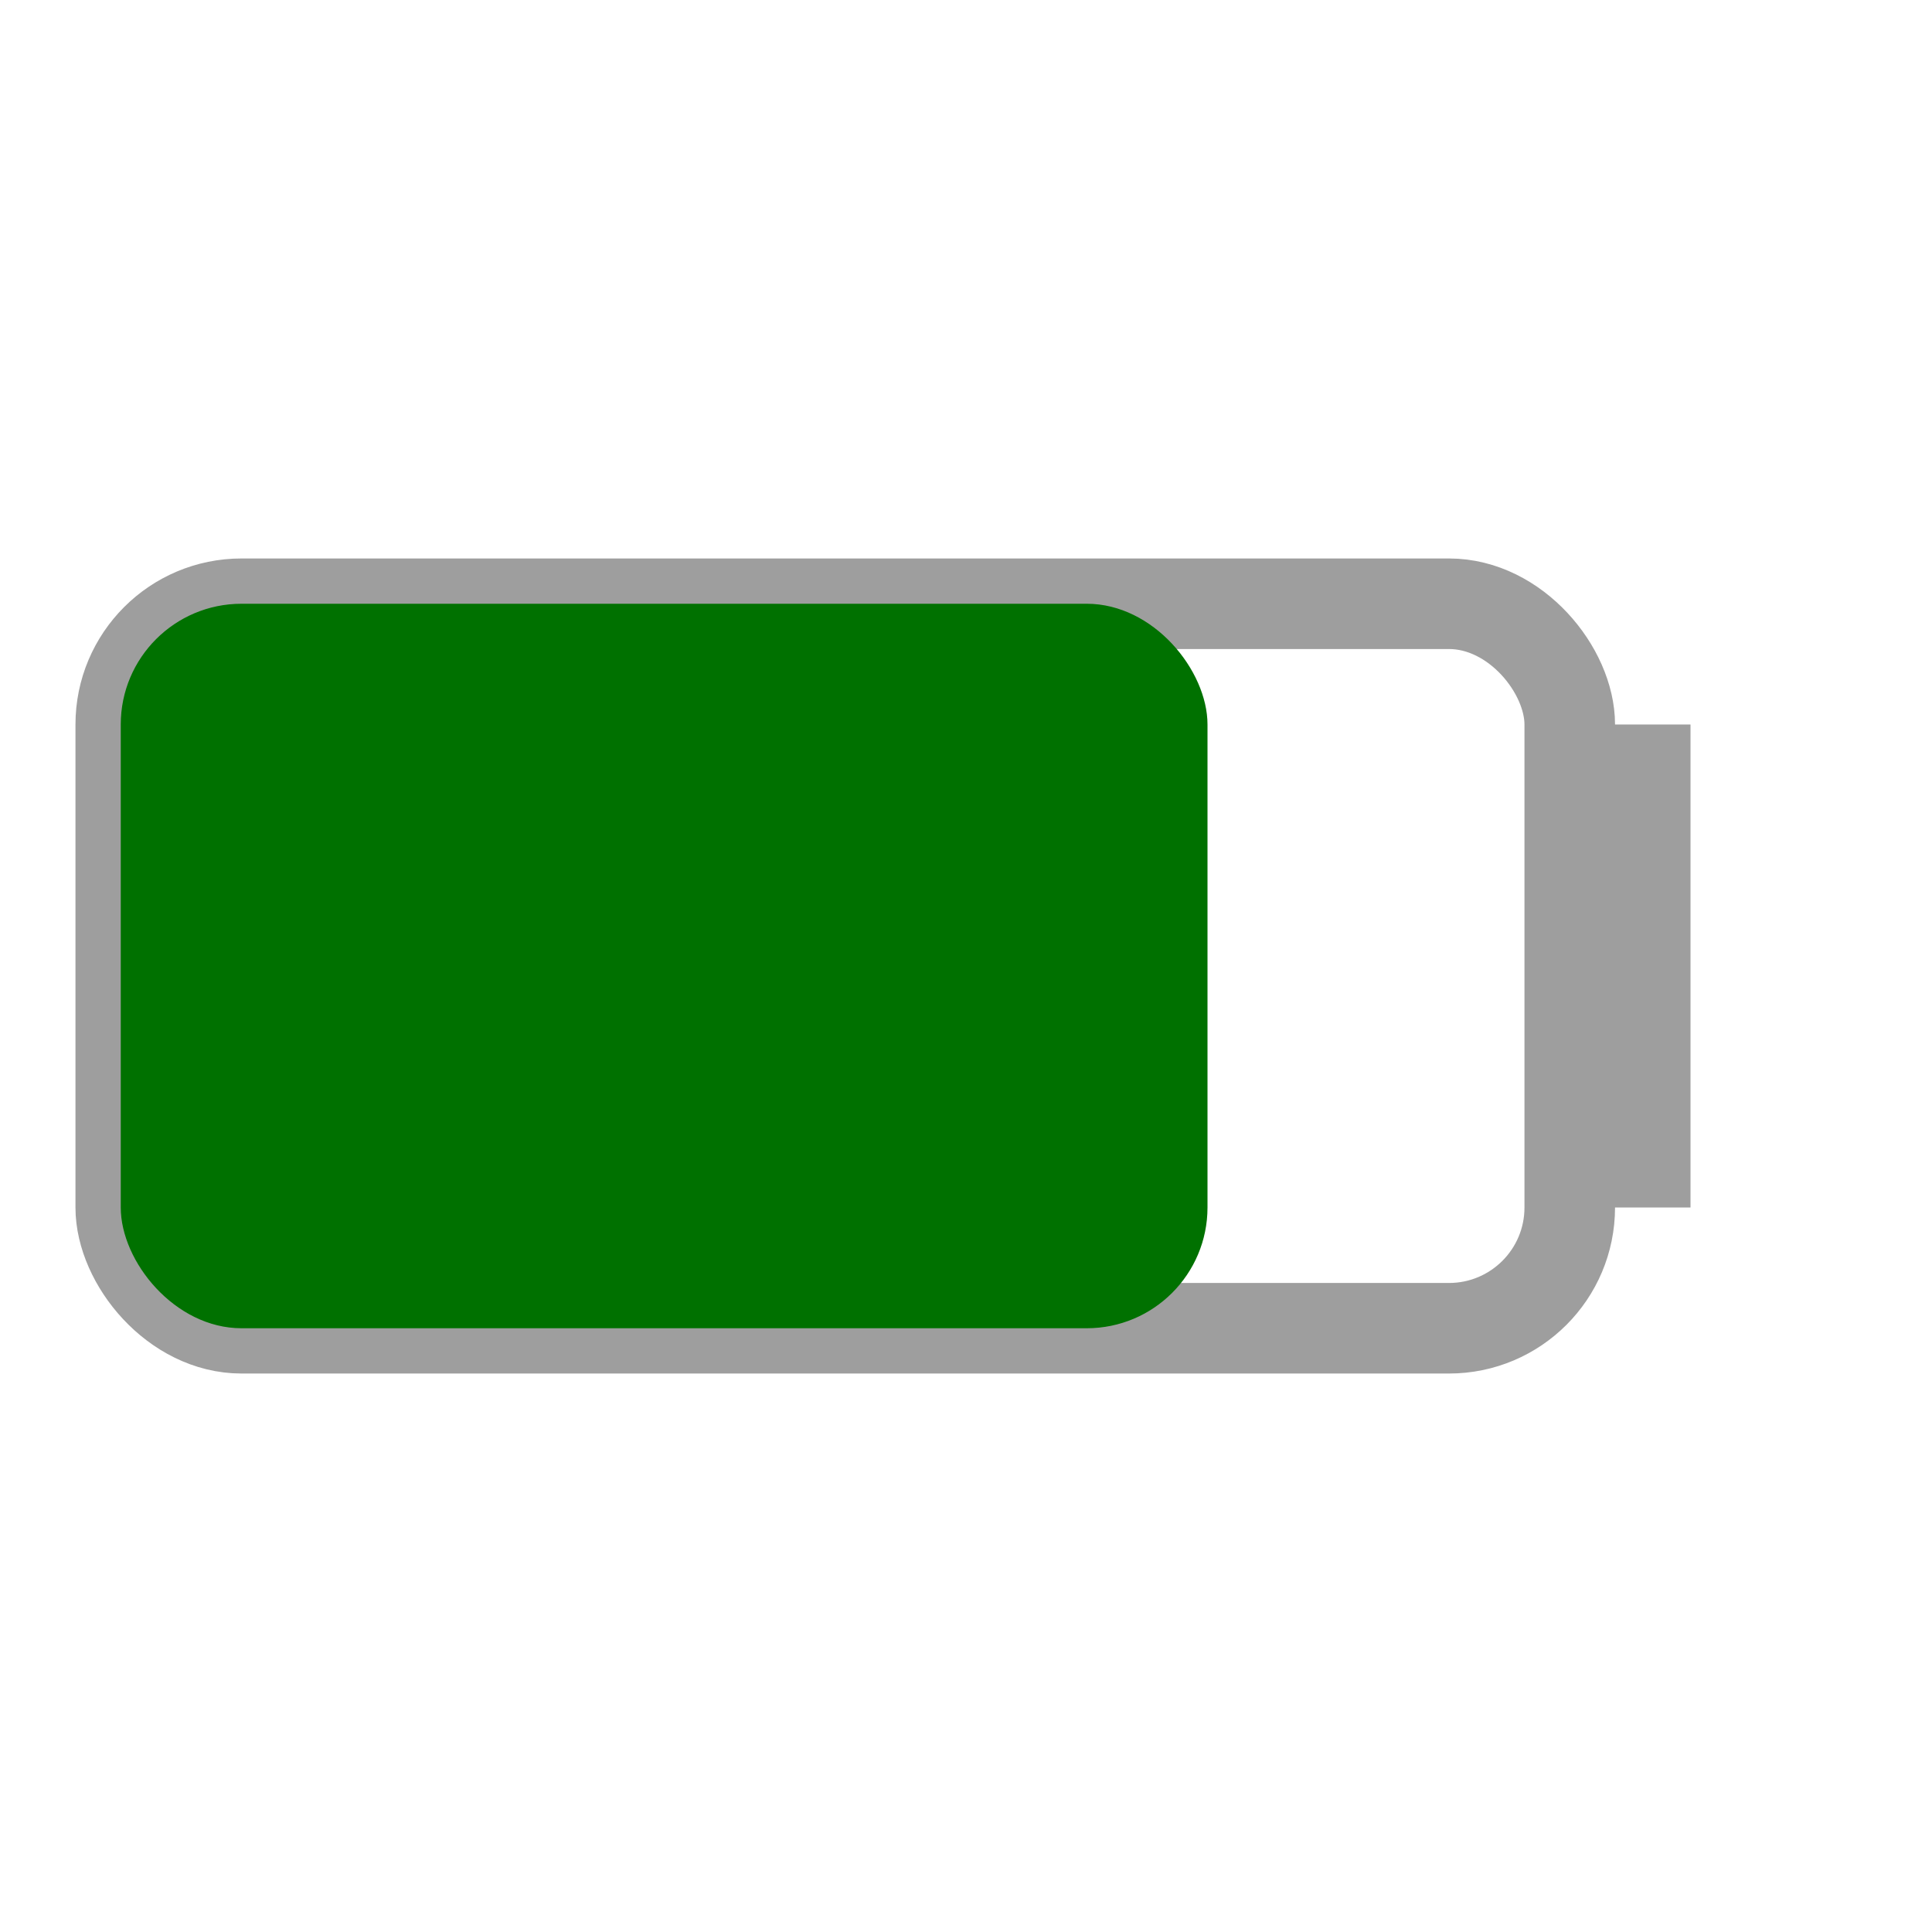 <svg width="16" height="16" xmlns="http://www.w3.org/2000/svg"><rect x="1" y="5" width="12" height="6" rx="1" fill="none" stroke="#9e9e9e" stroke-width=".75"/><rect x="1" y="5" width="9" height="6" rx="1" fill="#007100" stroke-width=".75"/><rect x="13.25" y="6" width=".75" height="4" fill="#9e9e9e"/></svg>